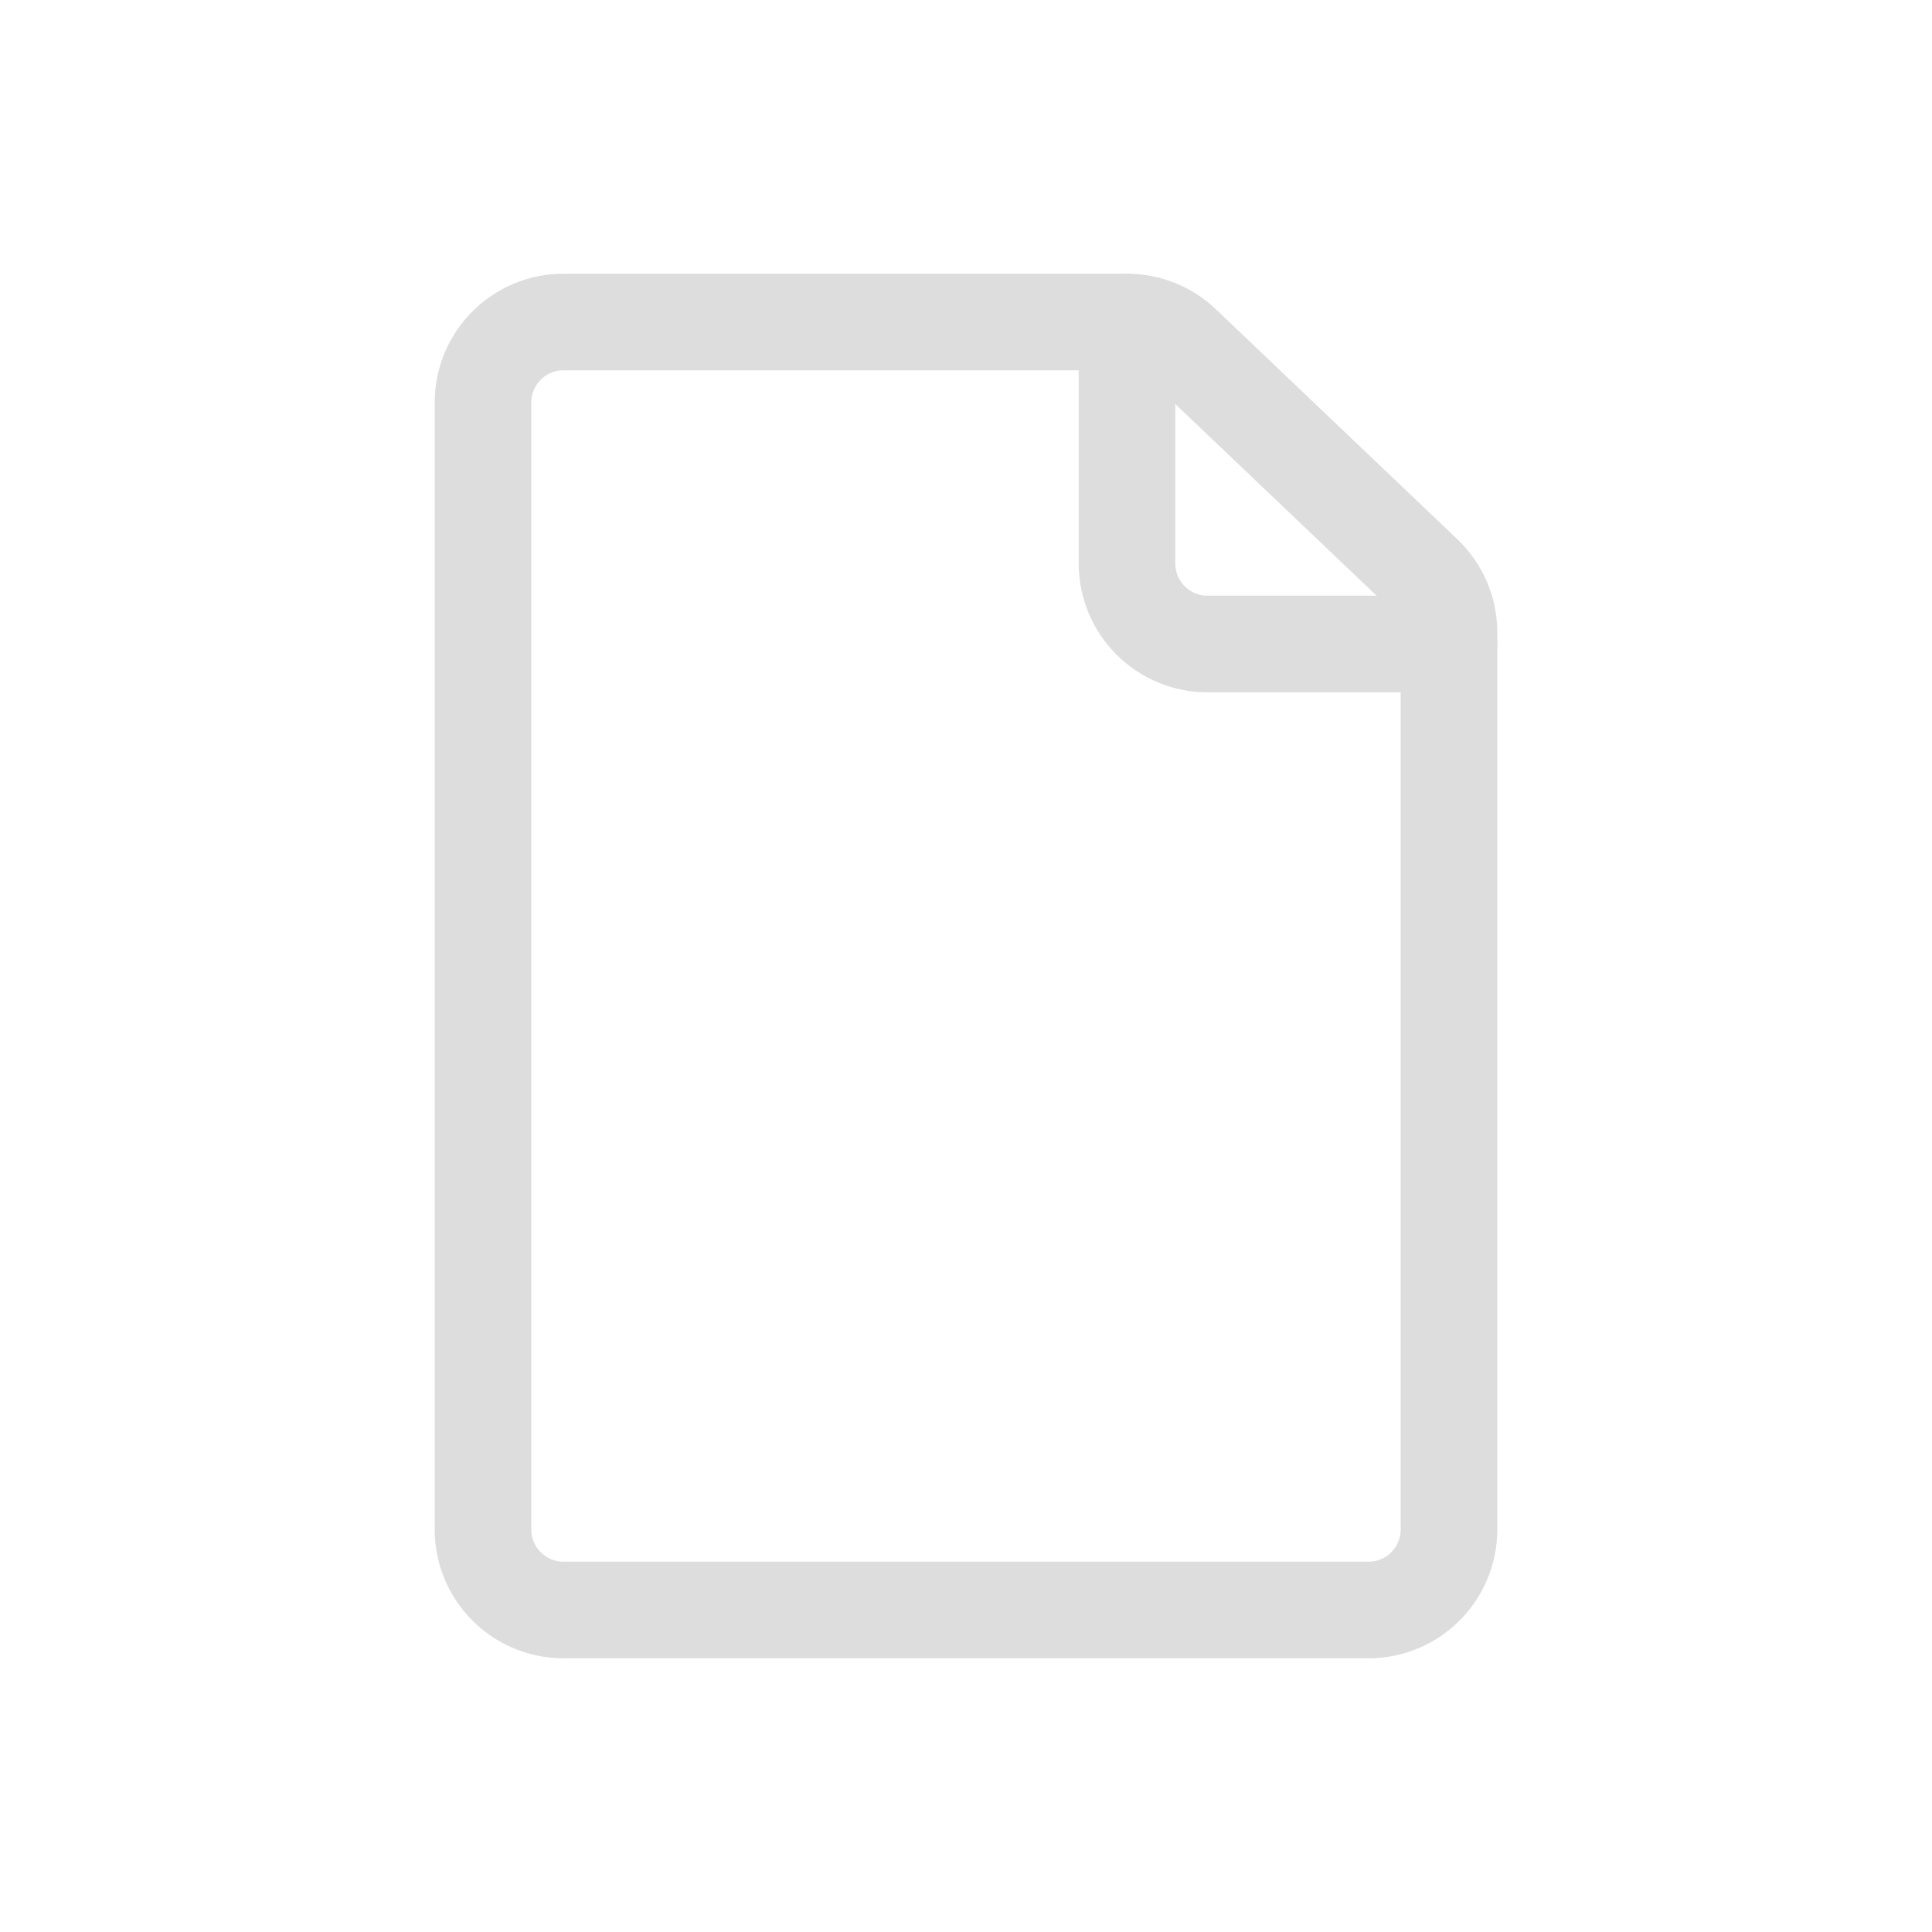<svg width="24" height="24" viewBox="0 0 24 24" fill="none" xmlns="http://www.w3.org/2000/svg">
<g clip-path="url(#clip0_3017_2334)">
<mask id="mask0_3017_2334" style="mask-type:luminance" maskUnits="userSpaceOnUse" x="0" y="0" width="24" height="24">
<path d="M24 0H0V24H24V0Z" fill="white"/>
</mask>
<g mask="url(#mask0_3017_2334)">
<path d="M6 5C6 4.448 6.448 4 7 4H14C14.257 4 14.504 4.099 14.69 4.276L17.69 7.133C17.888 7.322 18 7.583 18 7.857V19C18 19.552 17.552 20 17 20H7C6.448 20 6 19.552 6 19V5Z" stroke="#DDDDDD" stroke-width="1.2"/>
<path d="M14 4V7C14 7.552 14.448 8 15 8H18" stroke="#DDDDDD" stroke-width="1.2" stroke-linecap="round" stroke-linejoin="round"/>
</g>
</g>
<defs>
<clipPath id="clip0_3017_2334">
<rect width="24" height="24" fill="white"/>
</clipPath>
</defs>
</svg>
